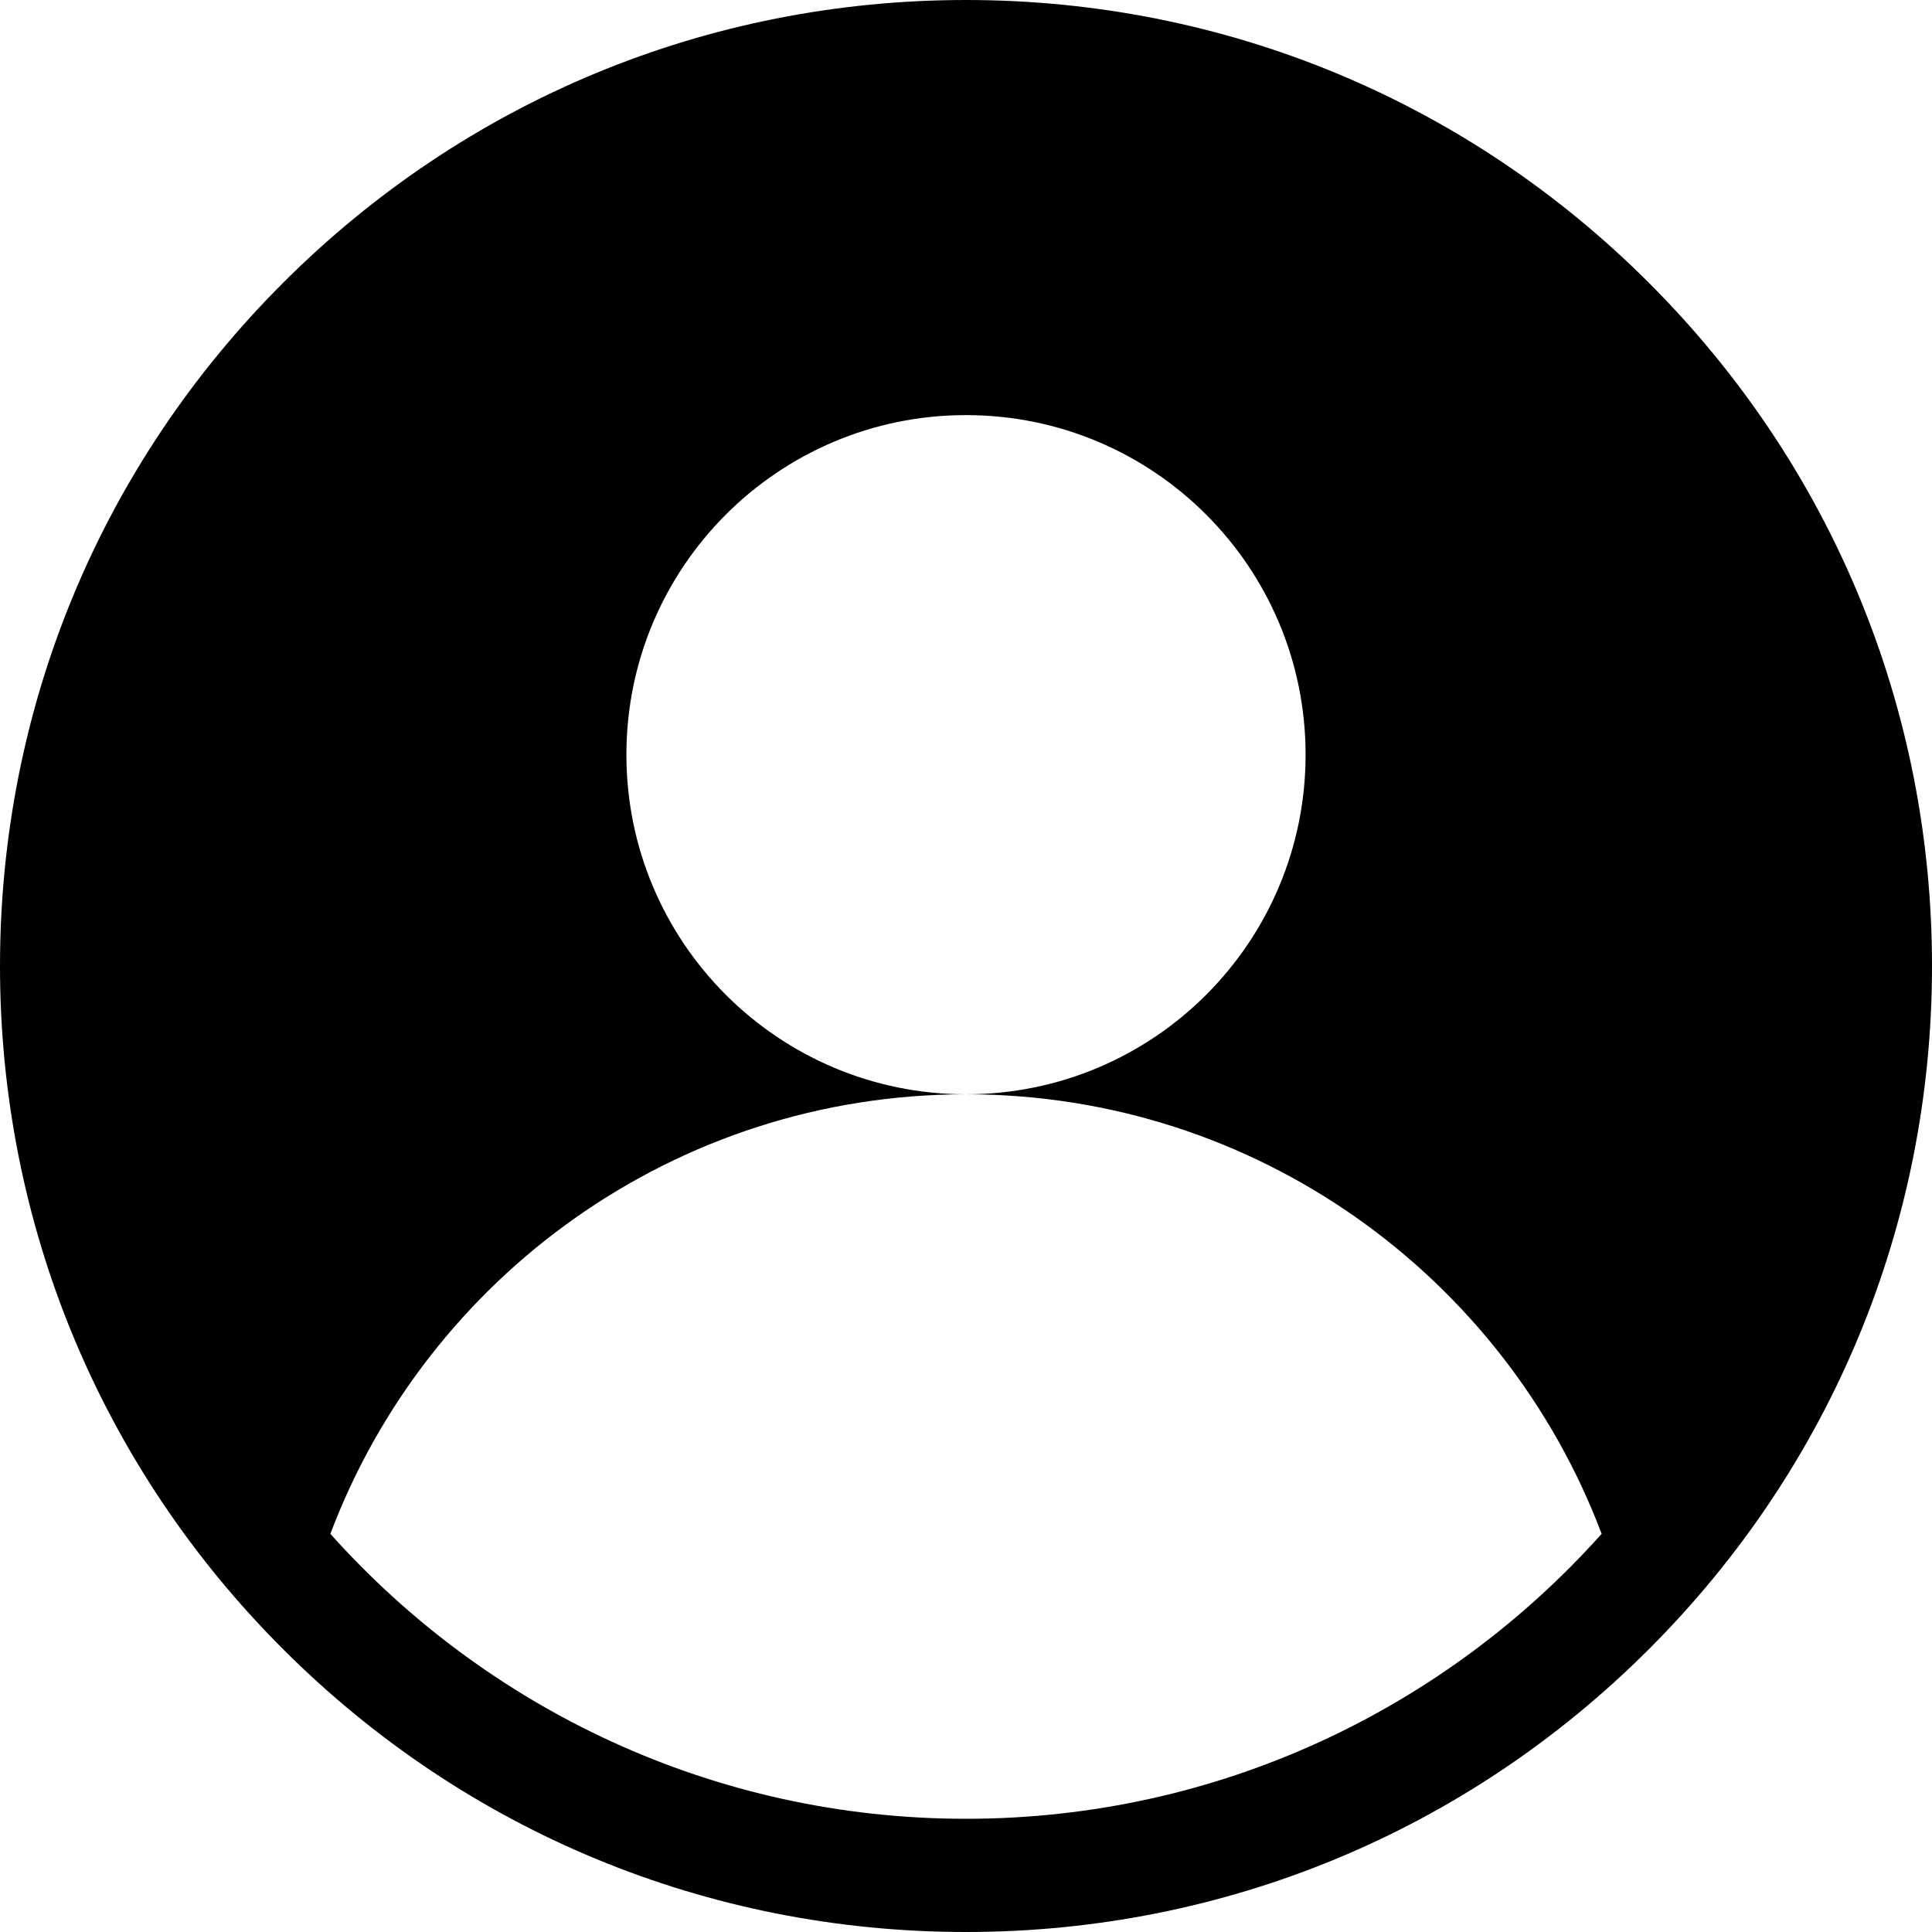 <svg width="35" height="35" viewBox="0 0 35 35" fill="none" xmlns="http://www.w3.org/2000/svg">
<path d="M29.874 5.126C26.569 1.82 22.174 0 17.5 0C12.826 0 8.431 1.82 5.126 5.126C1.82 8.431 0 12.826 0 17.5C0 22.174 1.82 26.569 5.126 29.874C8.431 33.18 12.826 35 17.5 35C22.174 35 26.569 33.18 29.874 29.874C33.18 26.569 35 22.174 35 17.5C35 12.826 33.18 8.431 29.874 5.126ZM17.5 32.949C12.929 32.949 8.816 30.953 5.985 27.787C7.74 23.134 12.233 19.824 17.5 19.824C14.102 19.824 11.348 17.07 11.348 13.672C11.348 10.274 14.102 7.52 17.5 7.52C20.898 7.52 23.652 10.274 23.652 13.672C23.652 17.07 20.898 19.824 17.5 19.824C22.767 19.824 27.26 23.134 29.015 27.787C26.184 30.953 22.071 32.949 17.5 32.949Z" fill="black"/>
</svg>
